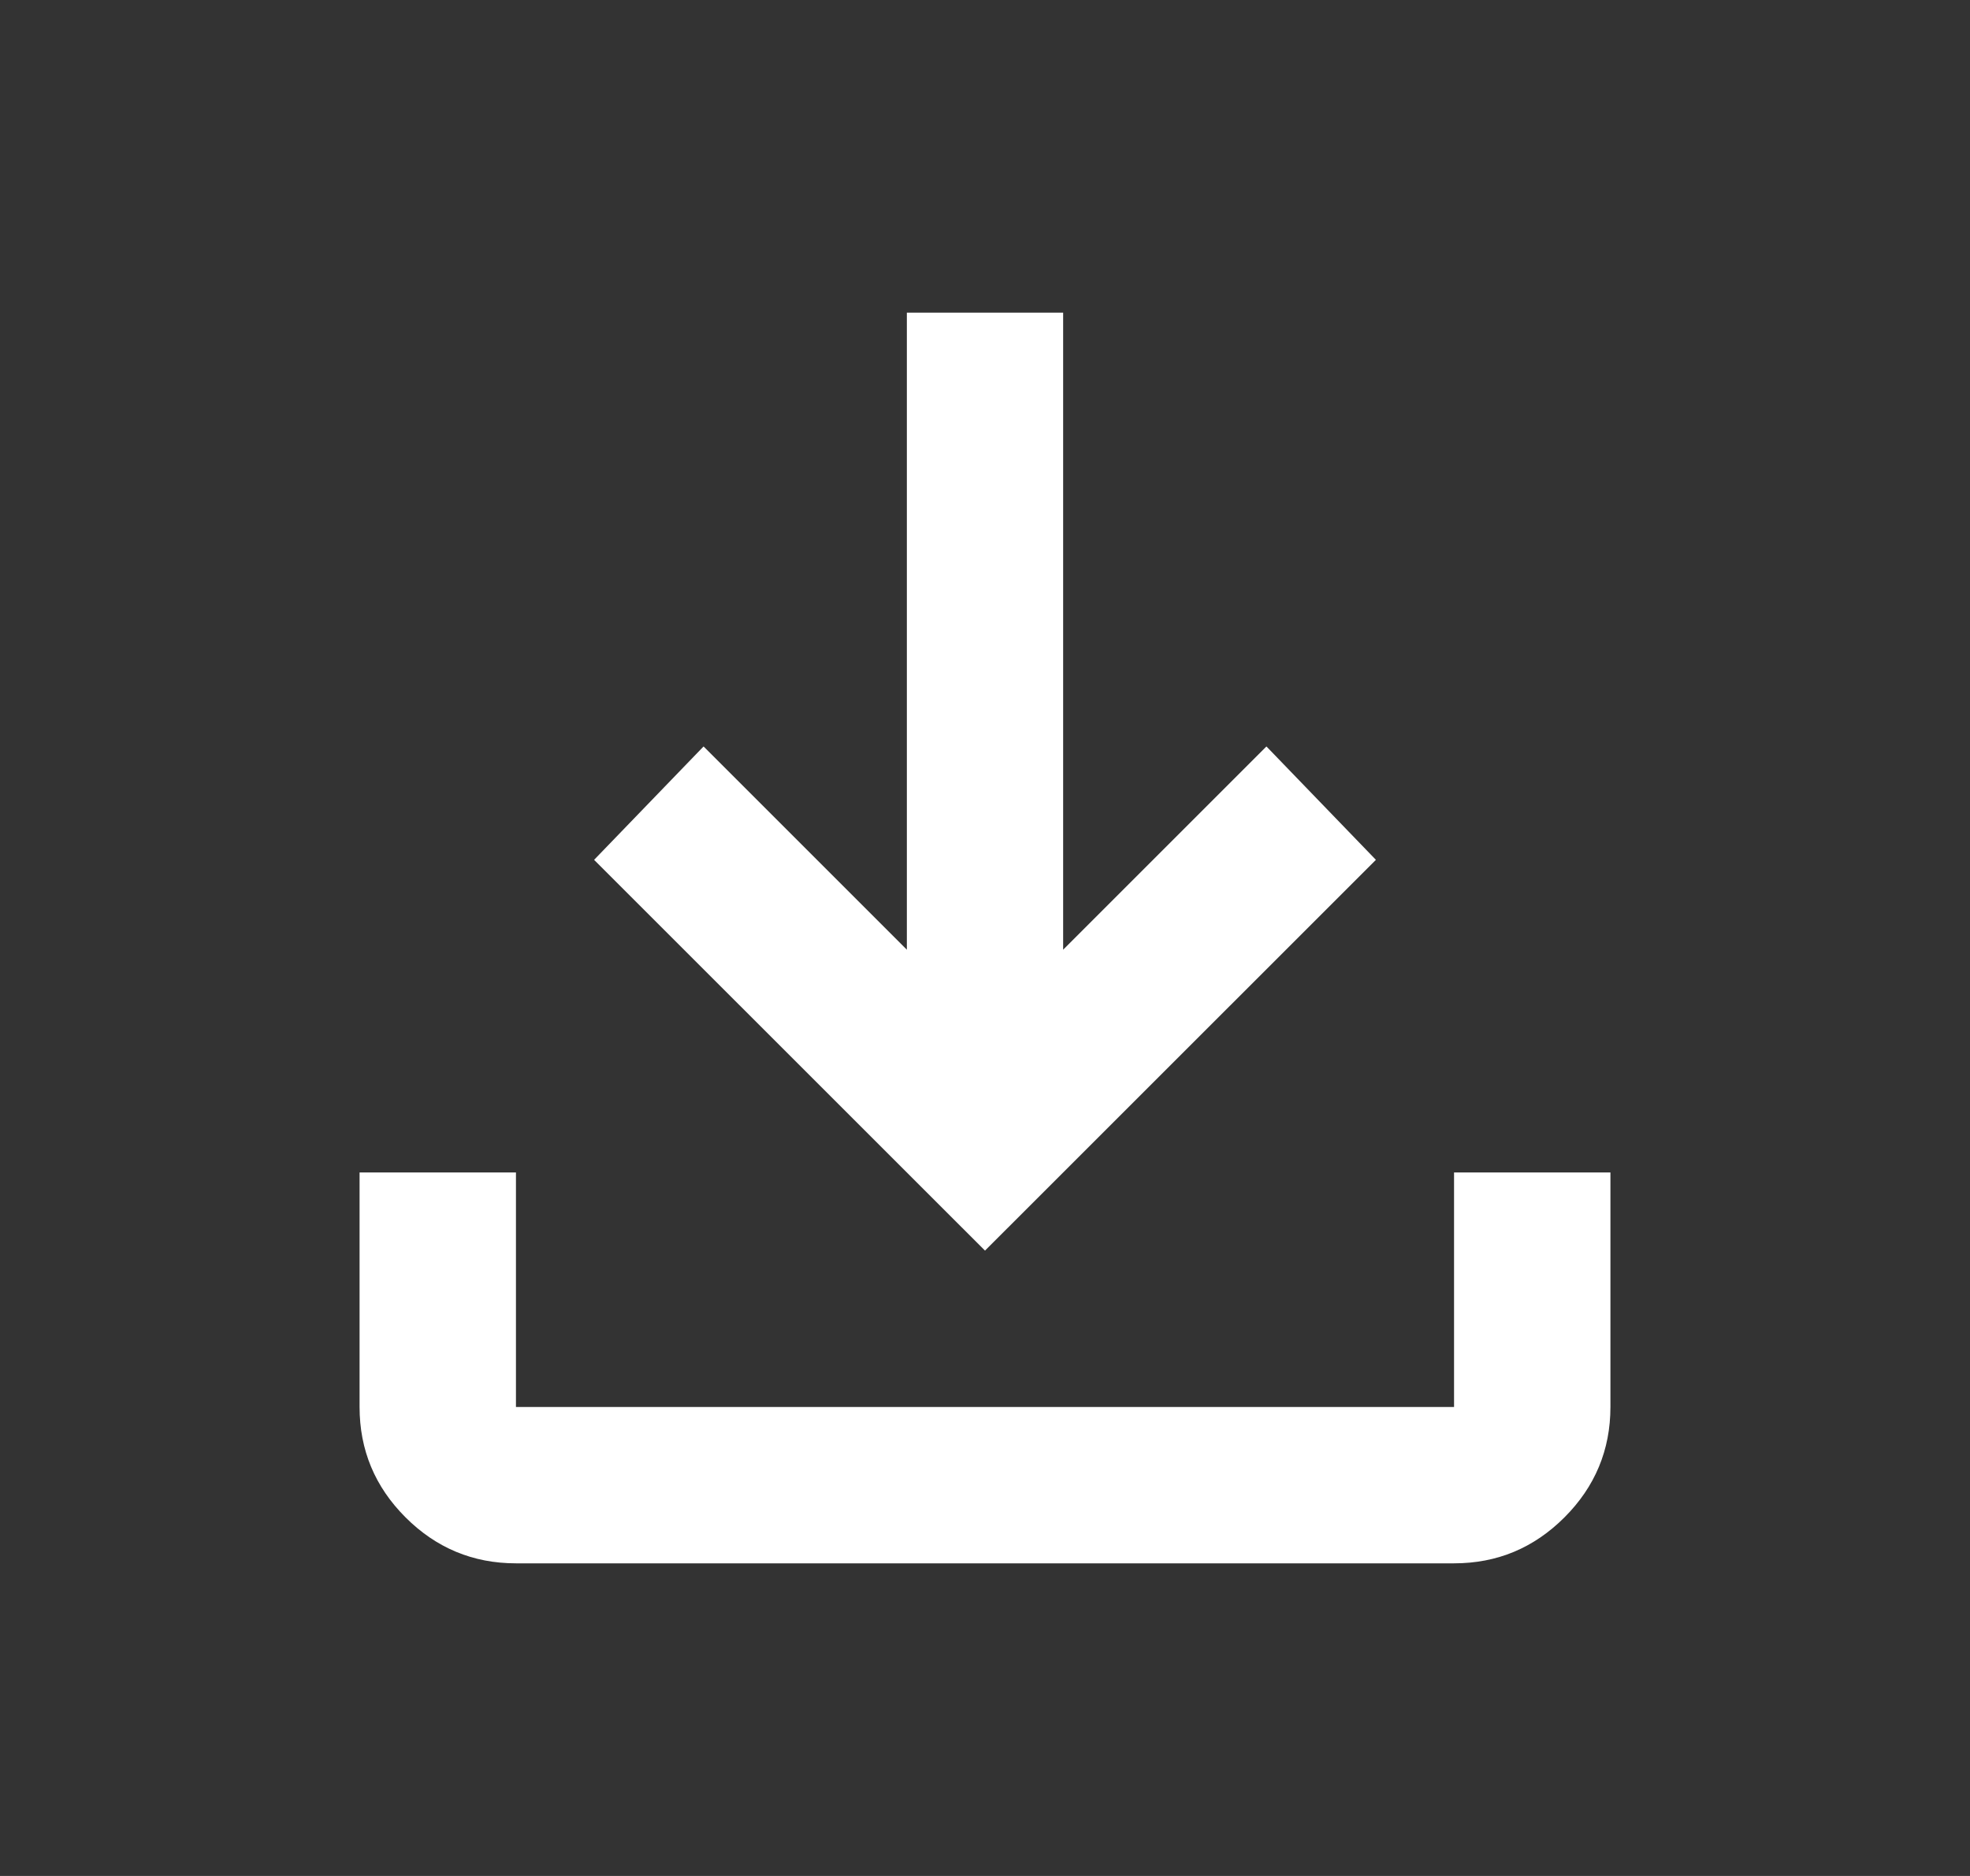 <svg width="21" height="20" viewBox="0 0 21 20" fill="none" xmlns="http://www.w3.org/2000/svg">
<rect x="0" y="0" width="21" height="20" fill="#333333" stroke="none"/>
<path d="M5.5 16.667C5.042 16.667 4.649 16.503 4.323 16.177C3.996 15.85 3.833 15.458 3.833 15V12.5H5.5V15H15.5V12.5H17.167V15C17.167 15.458 17.003 15.851 16.677 16.177C16.35 16.504 15.958 16.667 15.5 16.667H5.5ZM10.5 13.333L6.333 9.167L7.5 7.958L9.667 10.125V3.333H11.333V10.125L13.5 7.958L14.667 9.167L10.5 13.333Z" fill="white"/>
</svg>
